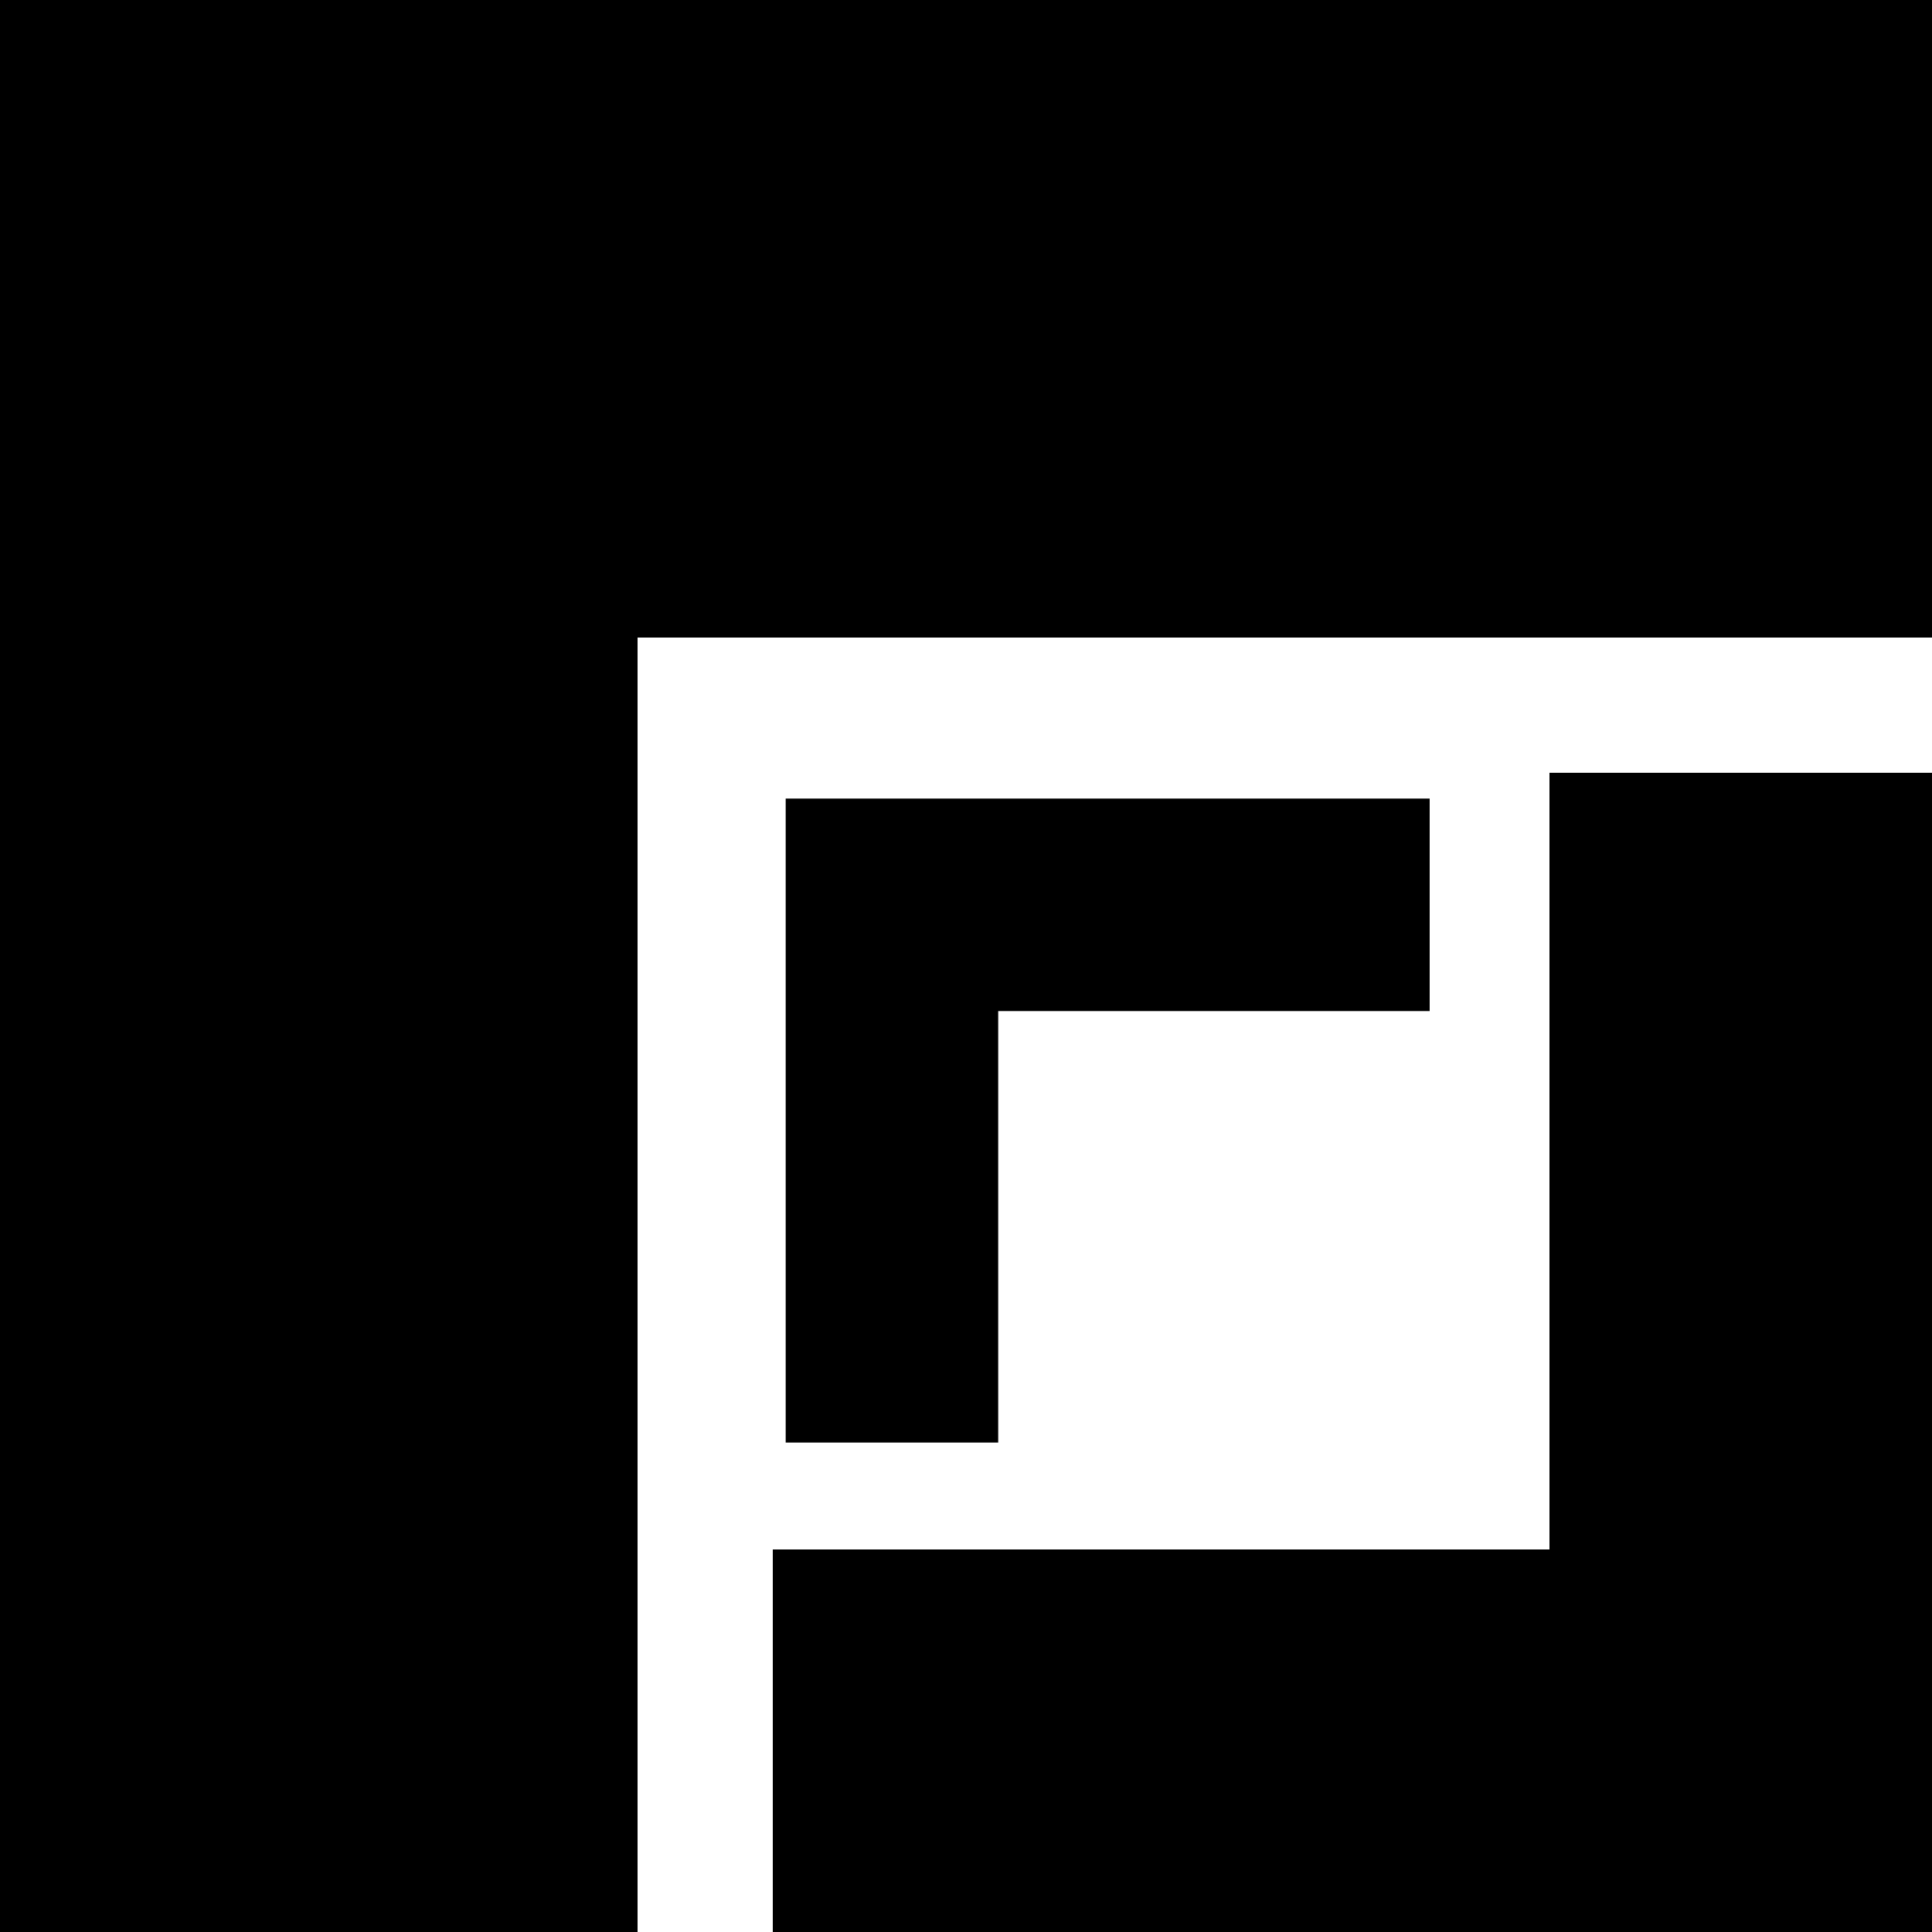<?xml version="1.0" encoding="UTF-8" standalone="no"?>
<!DOCTYPE svg PUBLIC "-//W3C//DTD SVG 1.1//EN" "http://www.w3.org/Graphics/SVG/1.1/DTD/svg11.dtd">
<svg width="100%" height="100%" viewBox="0 0 300 300" version="1.1" xmlns="http://www.w3.org/2000/svg" xmlns:xlink="http://www.w3.org/1999/xlink" xml:space="preserve" xmlns:serif="http://www.serif.com/" style="fill-rule:evenodd;clip-rule:evenodd;stroke-linejoin:round;stroke-miterlimit:1.414;">
    <g transform="matrix(1,0,0,1,-458.5,-229)">
        <g transform="matrix(1,1.11022e-16,-1.11022e-16,1,137,77)">
            <path d="M420.5,452L321.5,452L321.5,152L621.5,152L621.5,251L420.5,251L420.5,452ZM441.5,392.6L562.1,392.6L562.1,272L621.5,272L621.5,452L441.5,452L441.5,392.6ZM476.5,376L443.5,376L443.5,276L543.5,276L543.5,309L476.5,309L476.5,376Z"/>
        </g>
    </g>
</svg>
